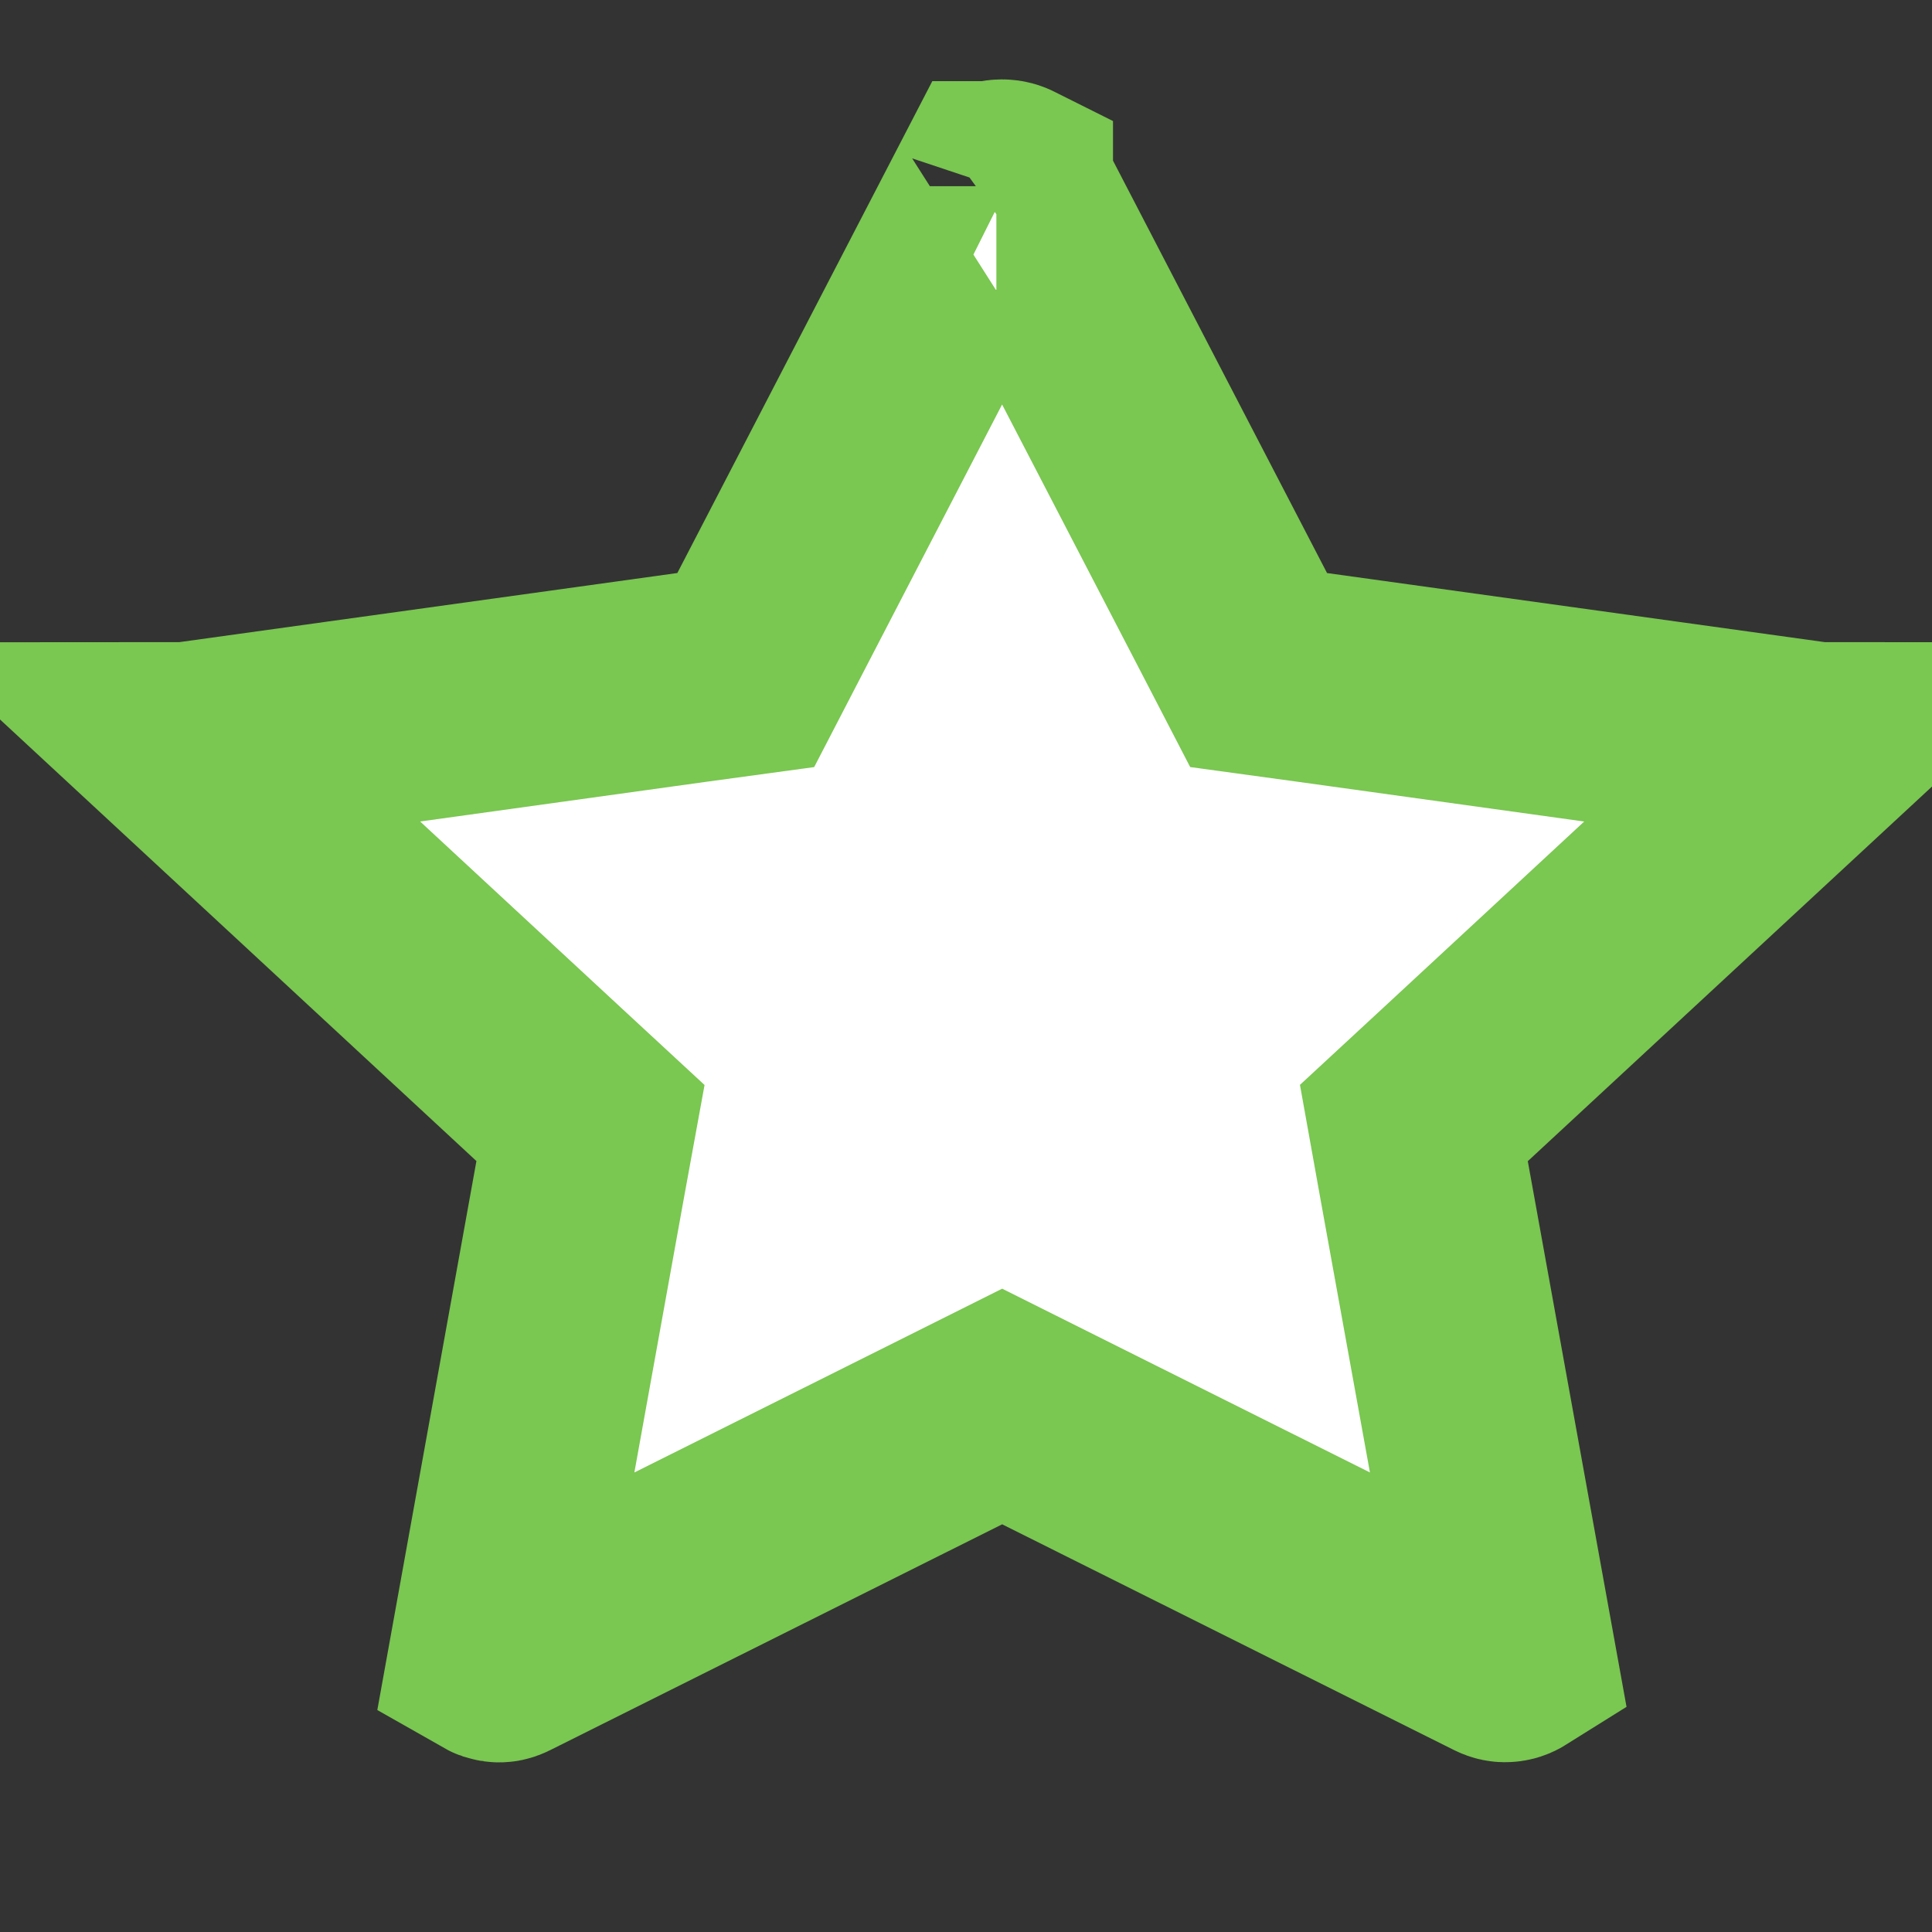 <svg width="11" height="11" viewBox="0 0 11 11" fill="none" xmlns="http://www.w3.org/2000/svg">
<rect x="0" y="0" width="11" height="11" fill="#333333" stroke="none"/>
<path d="M3.938 3.857L4.246 3.815L4.389 3.539L5.673 1.062C5.674 1.062 5.674 1.062 5.674 1.062C5.675 1.059 5.676 1.058 5.675 1.059C5.675 1.059 5.675 1.059 5.677 1.058C5.68 1.056 5.69 1.052 5.705 1.052C5.719 1.052 5.73 1.056 5.735 1.059L5.737 1.06L5.737 1.06L5.737 1.06L5.737 1.061L5.738 1.063L5.738 1.063L7.023 3.539L7.166 3.815L7.473 3.857L10.348 4.256L10.348 4.256C10.351 4.256 10.354 4.257 10.356 4.257L8.291 6.171L8.05 6.394L8.108 6.717L8.598 9.425C8.59 9.43 8.581 9.433 8.573 9.433C8.566 9.434 8.558 9.433 8.546 9.427L8.546 9.427L5.974 8.142L5.706 8.008L5.438 8.142L2.866 9.427L2.864 9.428C2.852 9.434 2.845 9.435 2.838 9.434C2.83 9.433 2.821 9.43 2.814 9.426L3.303 6.717L3.362 6.394L3.121 6.171L1.056 4.257C1.058 4.257 1.06 4.256 1.063 4.256L1.063 4.256L3.938 3.857Z" fill="white" stroke="#7AC751" stroke-width="1.2"/>
</svg>
